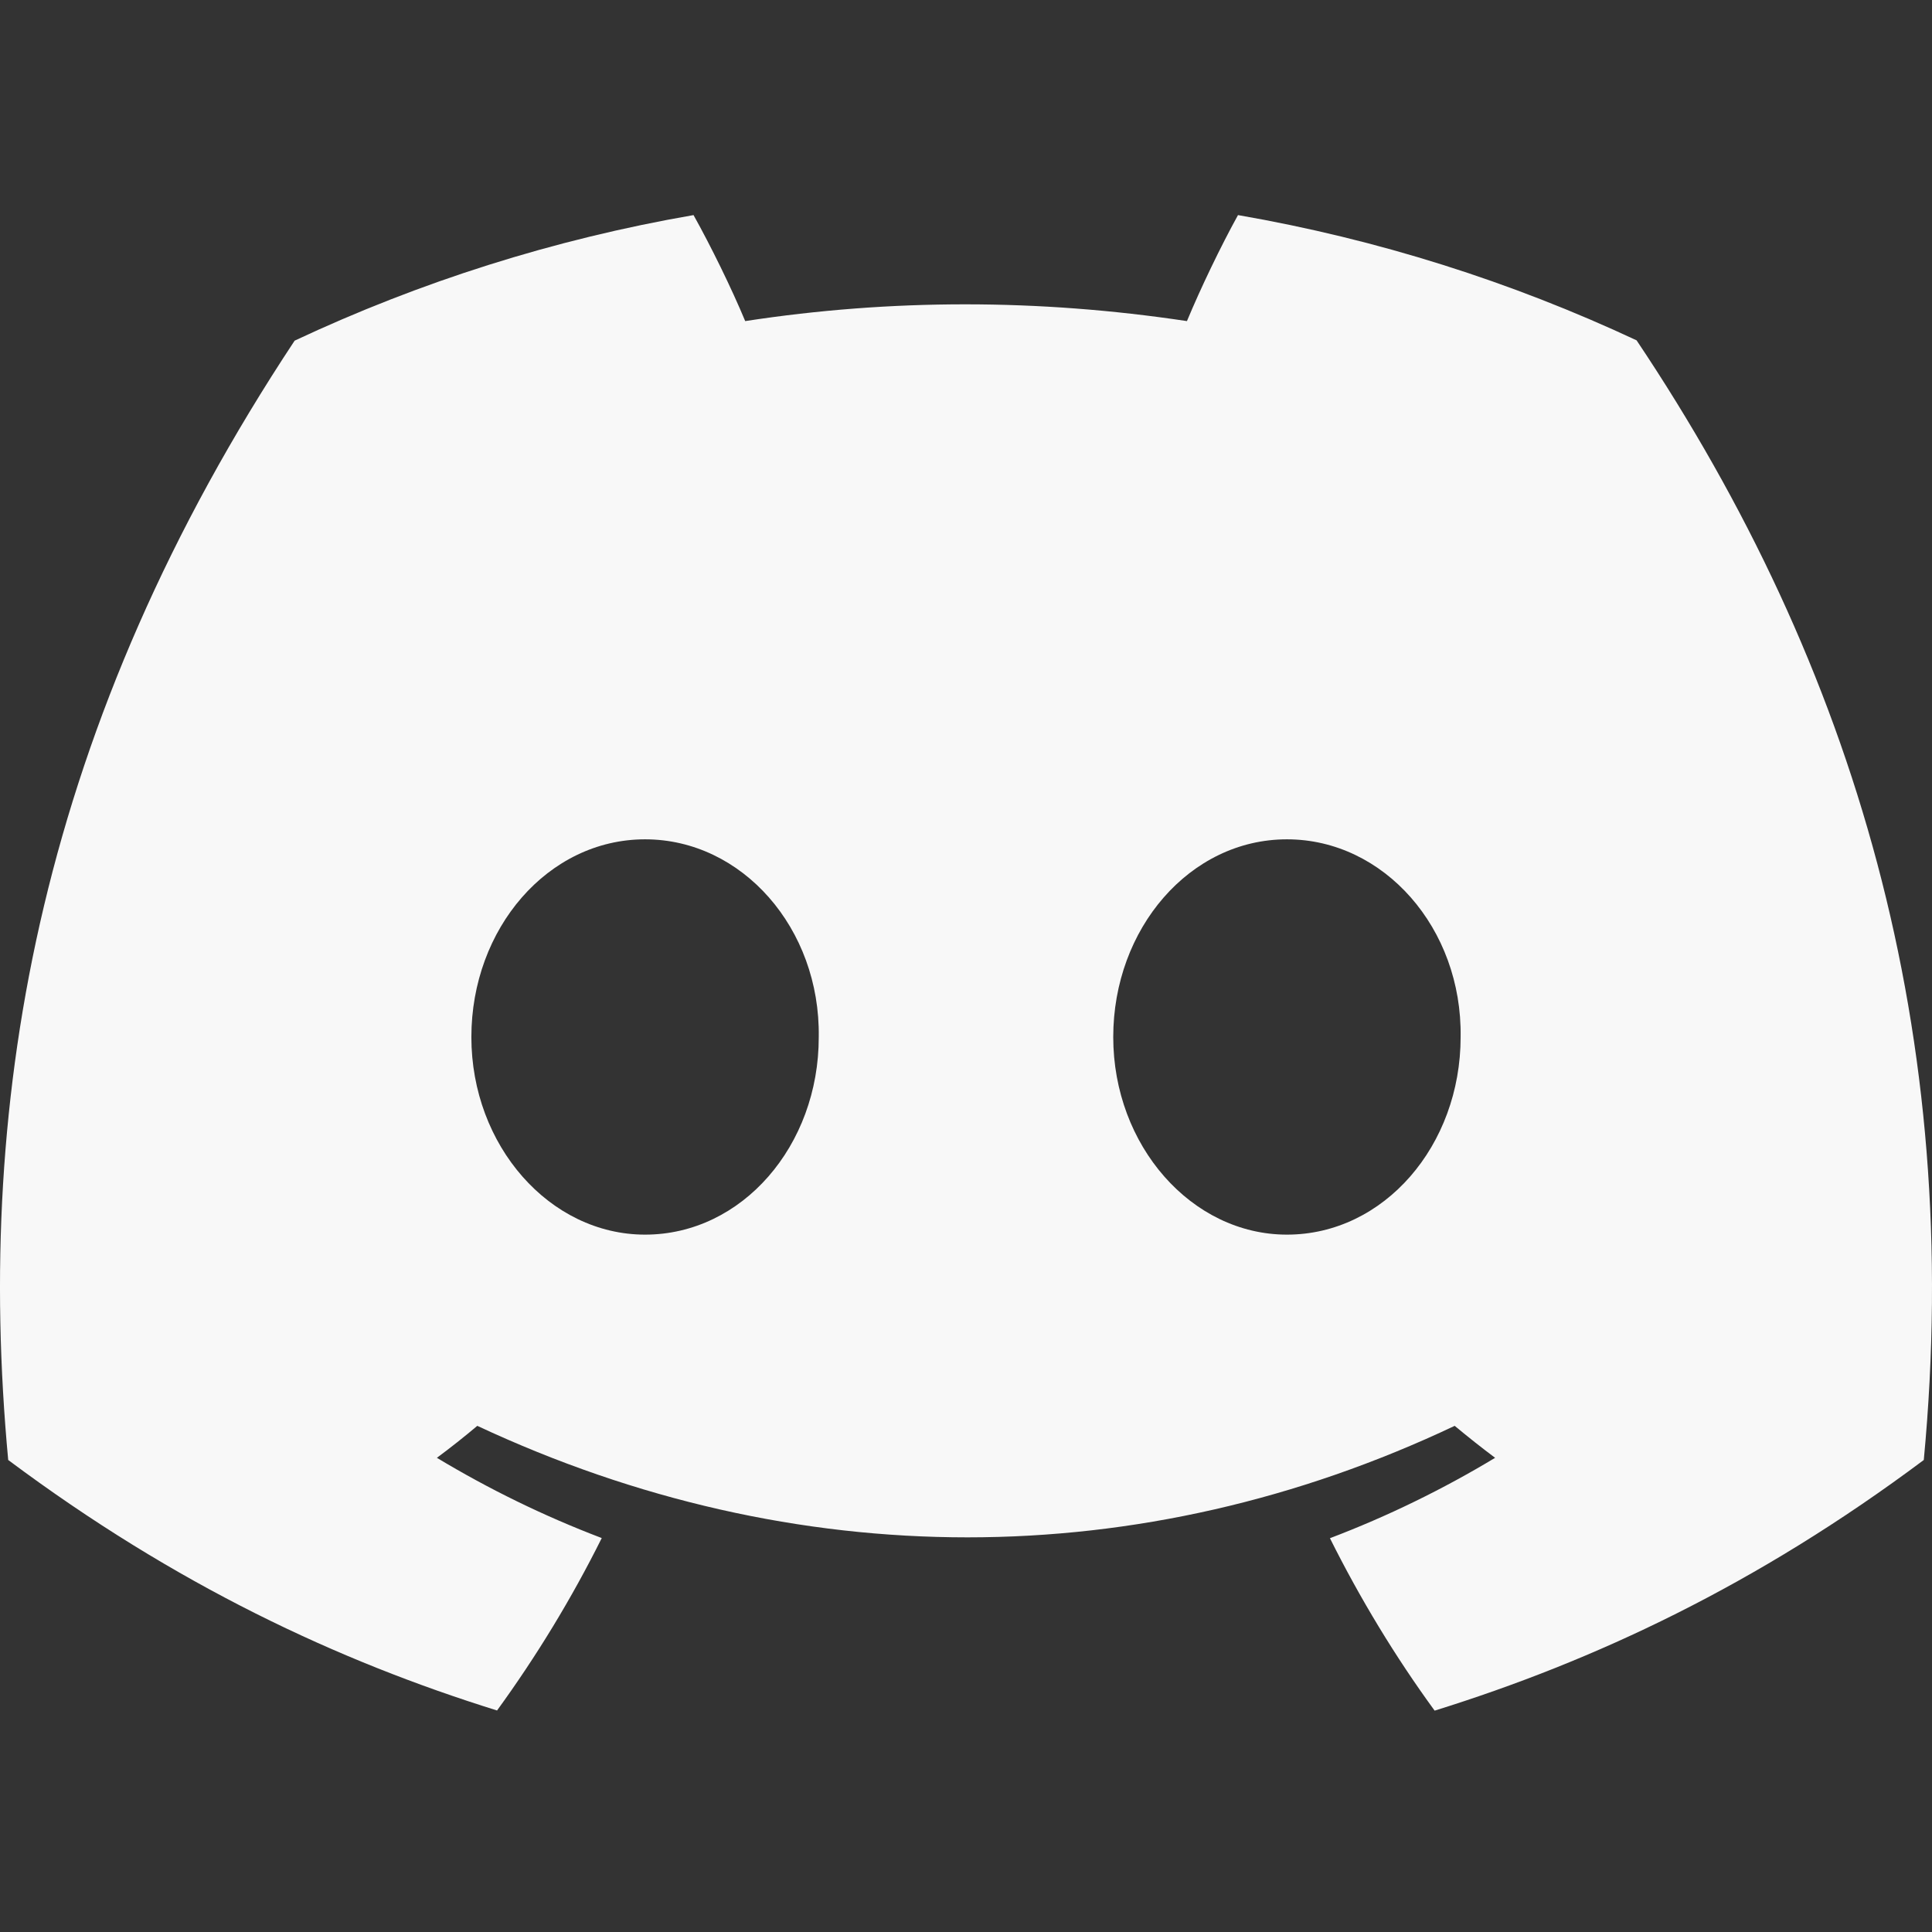 <svg width="512" height="512" viewBox="0 0 512 512" fill="none" xmlns="http://www.w3.org/2000/svg">
<rect x="0" y="0" width="512" height="512" fill="#333333" stroke="none"/>
<g clip-path="url(#clip0_243_2)">
<path d="M433.713 90.193C400.57 74.687 365.132 63.417 328.083 57C323.533 65.226 318.217 76.291 314.552 85.093C275.168 79.17 236.146 79.17 197.486 85.093C193.822 76.291 188.385 65.226 183.794 57C146.705 63.417 111.227 74.728 78.084 90.275C11.235 191.293 -6.887 289.802 2.174 386.911C46.512 420.022 89.481 440.135 131.724 453.297C142.154 438.942 151.457 423.683 159.47 407.601C144.208 401.801 129.59 394.644 115.778 386.336C119.442 383.621 123.026 380.783 126.489 377.863C210.735 417.266 302.27 417.266 385.509 377.863C389.013 380.783 392.596 383.621 396.221 386.336C382.368 394.685 367.709 401.842 352.447 407.642C360.461 423.683 369.723 438.984 380.193 453.338C422.477 440.176 465.486 420.063 509.824 386.911C520.455 274.336 491.662 176.732 433.713 90.193ZM170.948 327.19C145.658 327.19 124.918 303.58 124.918 274.83C124.918 246.079 145.215 222.429 170.948 222.429C196.681 222.429 217.42 246.038 216.977 274.83C217.017 303.58 196.681 327.19 170.948 327.19ZM341.05 327.19C315.761 327.19 295.021 303.58 295.021 274.83C295.021 246.079 315.317 222.429 341.05 222.429C366.783 222.429 387.523 246.038 387.08 274.83C387.08 303.58 366.783 327.19 341.05 327.19Z" fill="#F8F8F8"/>
</g>
<defs>
<clipPath id="clip0_243_2">
<rect width="512" height="512" fill="white"/>
</clipPath>
</defs>
</svg>
